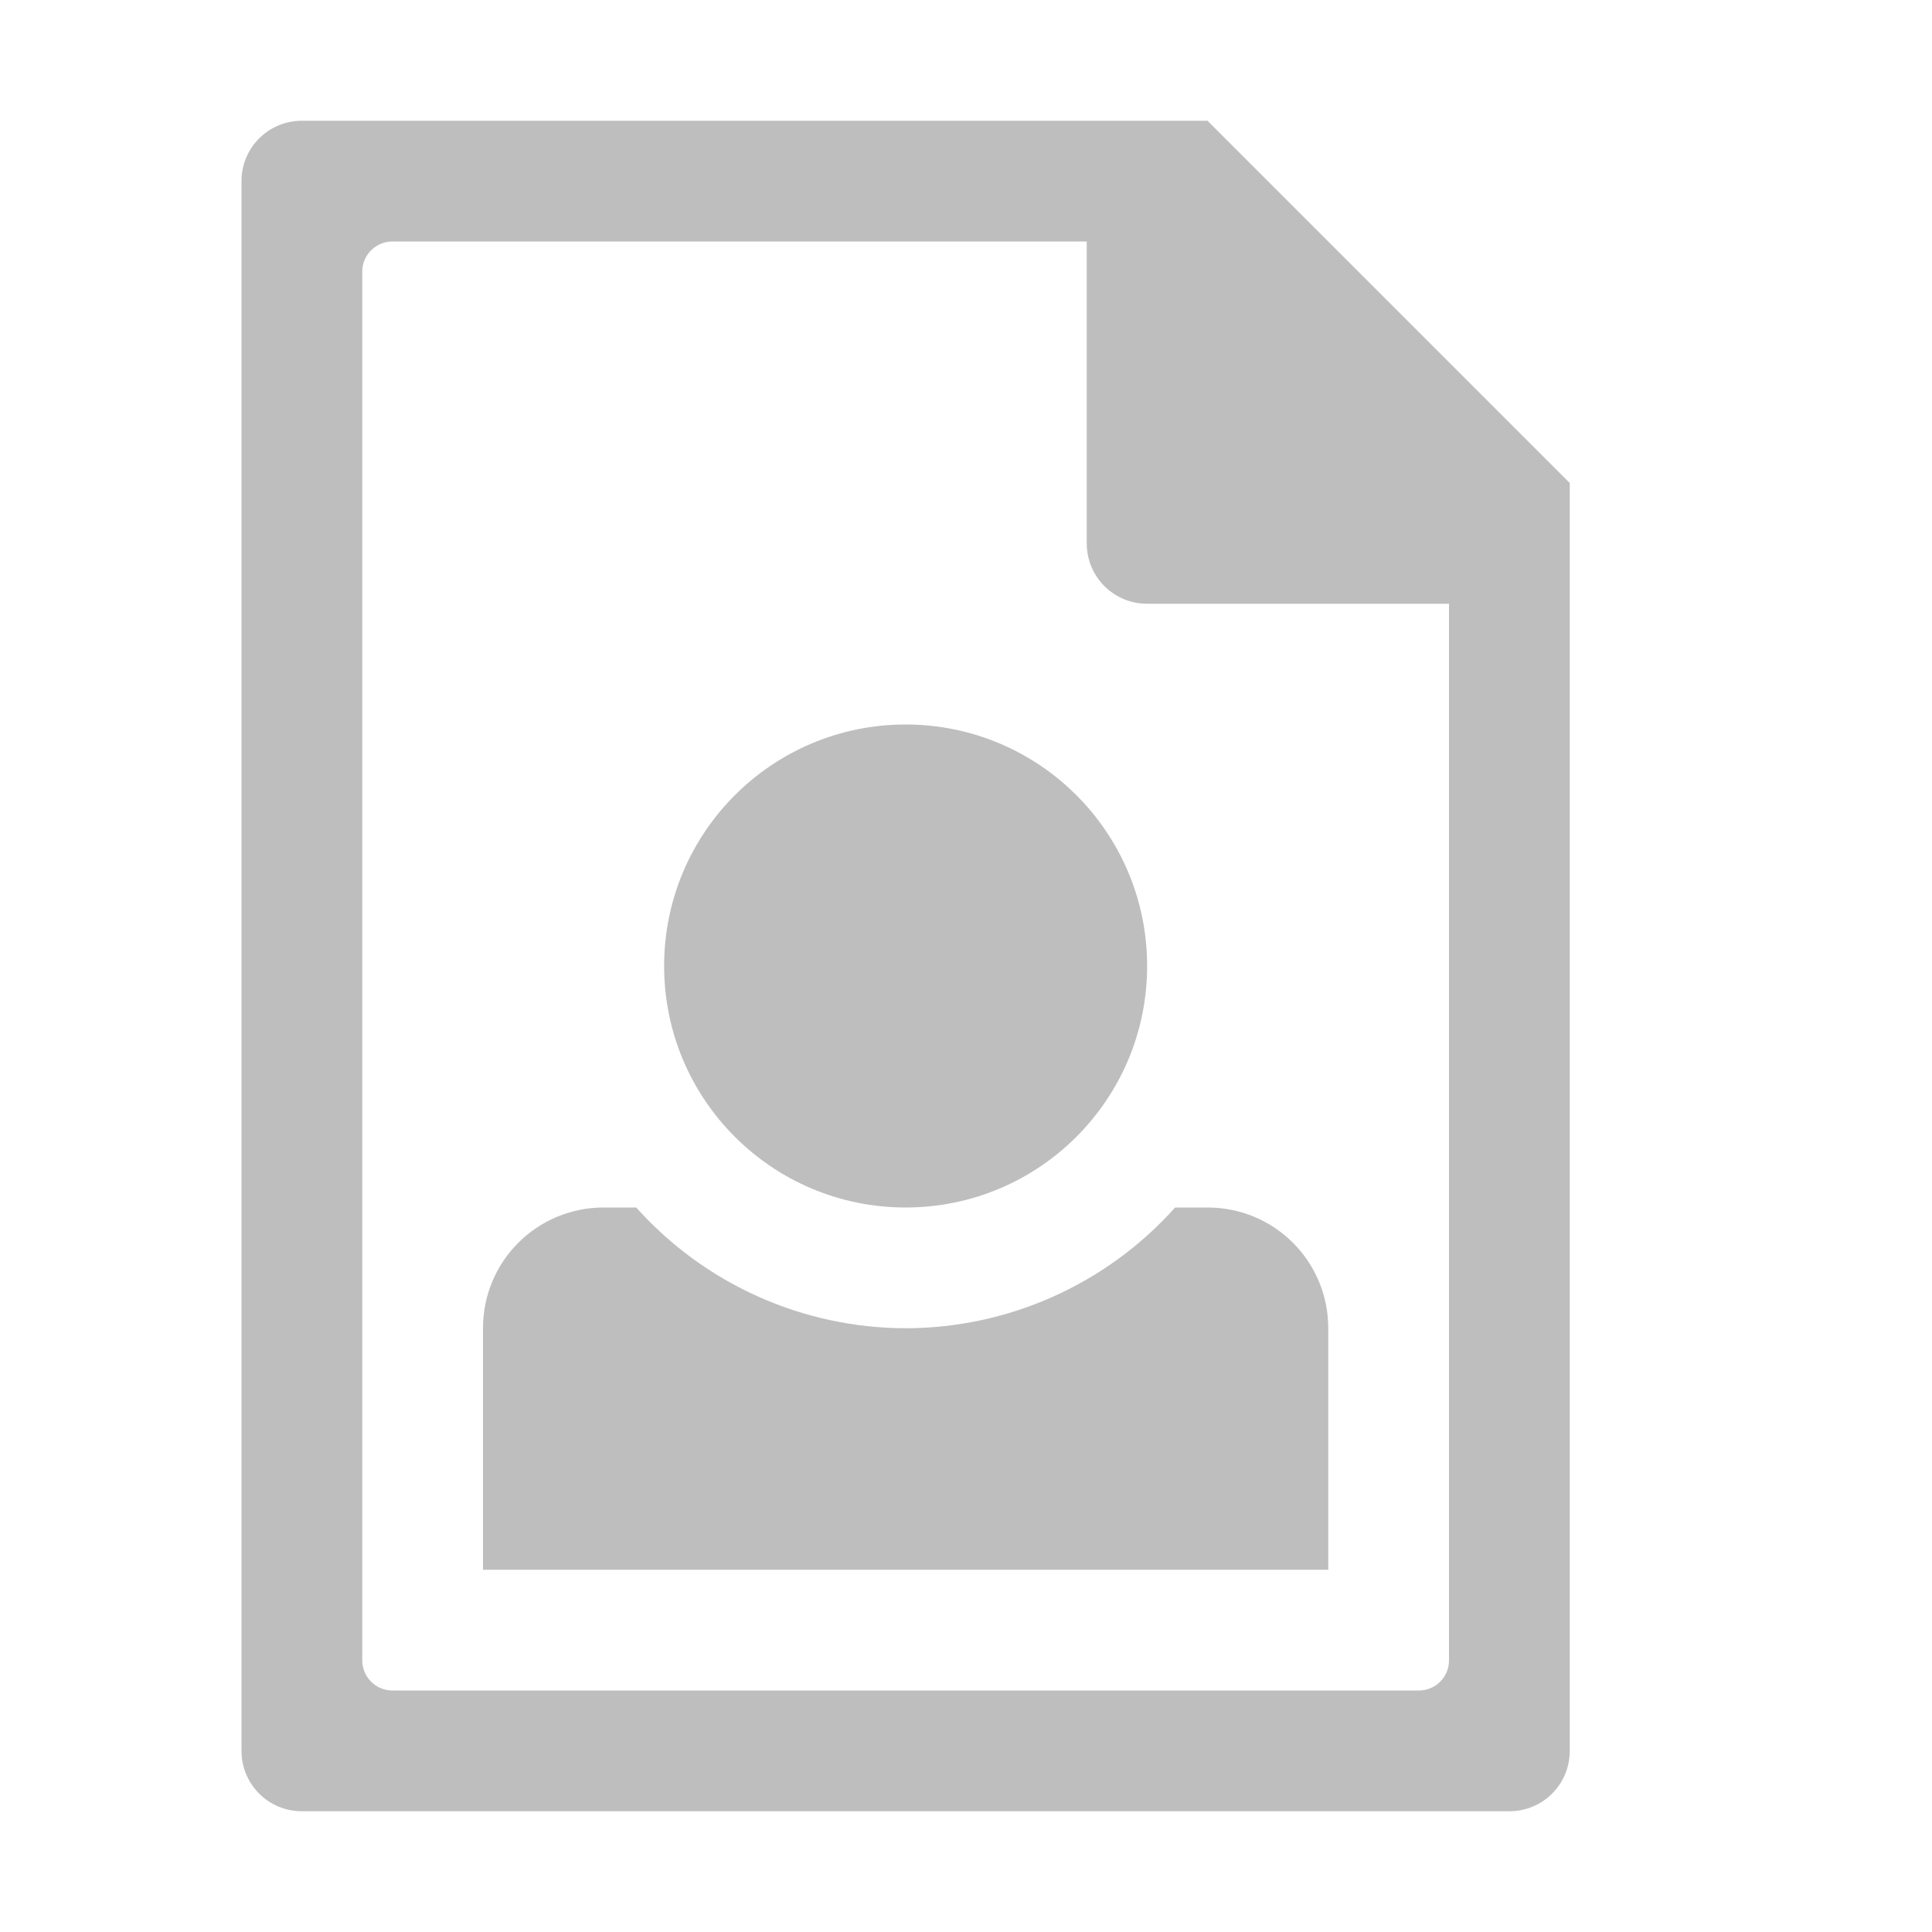 <svg width="16" height="16" version="1.1" xmlns="http://www.w3.org/2000/svg">
	<path d="m2.5 1c-0.277 0-0.5 0.223-0.5 0.5v13c0 0.277 0.223 0.5 0.5 0.5h10c0.277 0 0.5-0.223 0.5-0.5v-10.5l-3-3h-7.5zm0.75 1h5.75v2.5c0 0.277 0.223 0.5 0.5 0.5h2.5v8.75c0 0.139-0.112 0.25-0.25 0.25h-8.5c-0.139 0-0.25-0.112-0.25-0.25v-11.5c0-0.139 0.112-0.25 0.25-0.25zm4.25 4c-1.105 0-2 0.895-2 2 0 1.105 0.895 2 2 2 1.105 0 2-0.895 2-2 0-1.105-0.895-2-2-2zm-2.5 4c-0.554 0-1 0.446-1 1v2h7v-2c0-0.554-0.446-1-1-1h-0.268c-0.568 0.635-1.38 0.999-2.232 1-0.852-0.002-1.663-0.365-2.231-1h-0.27z" fill="#bebebe"/>
</svg>
